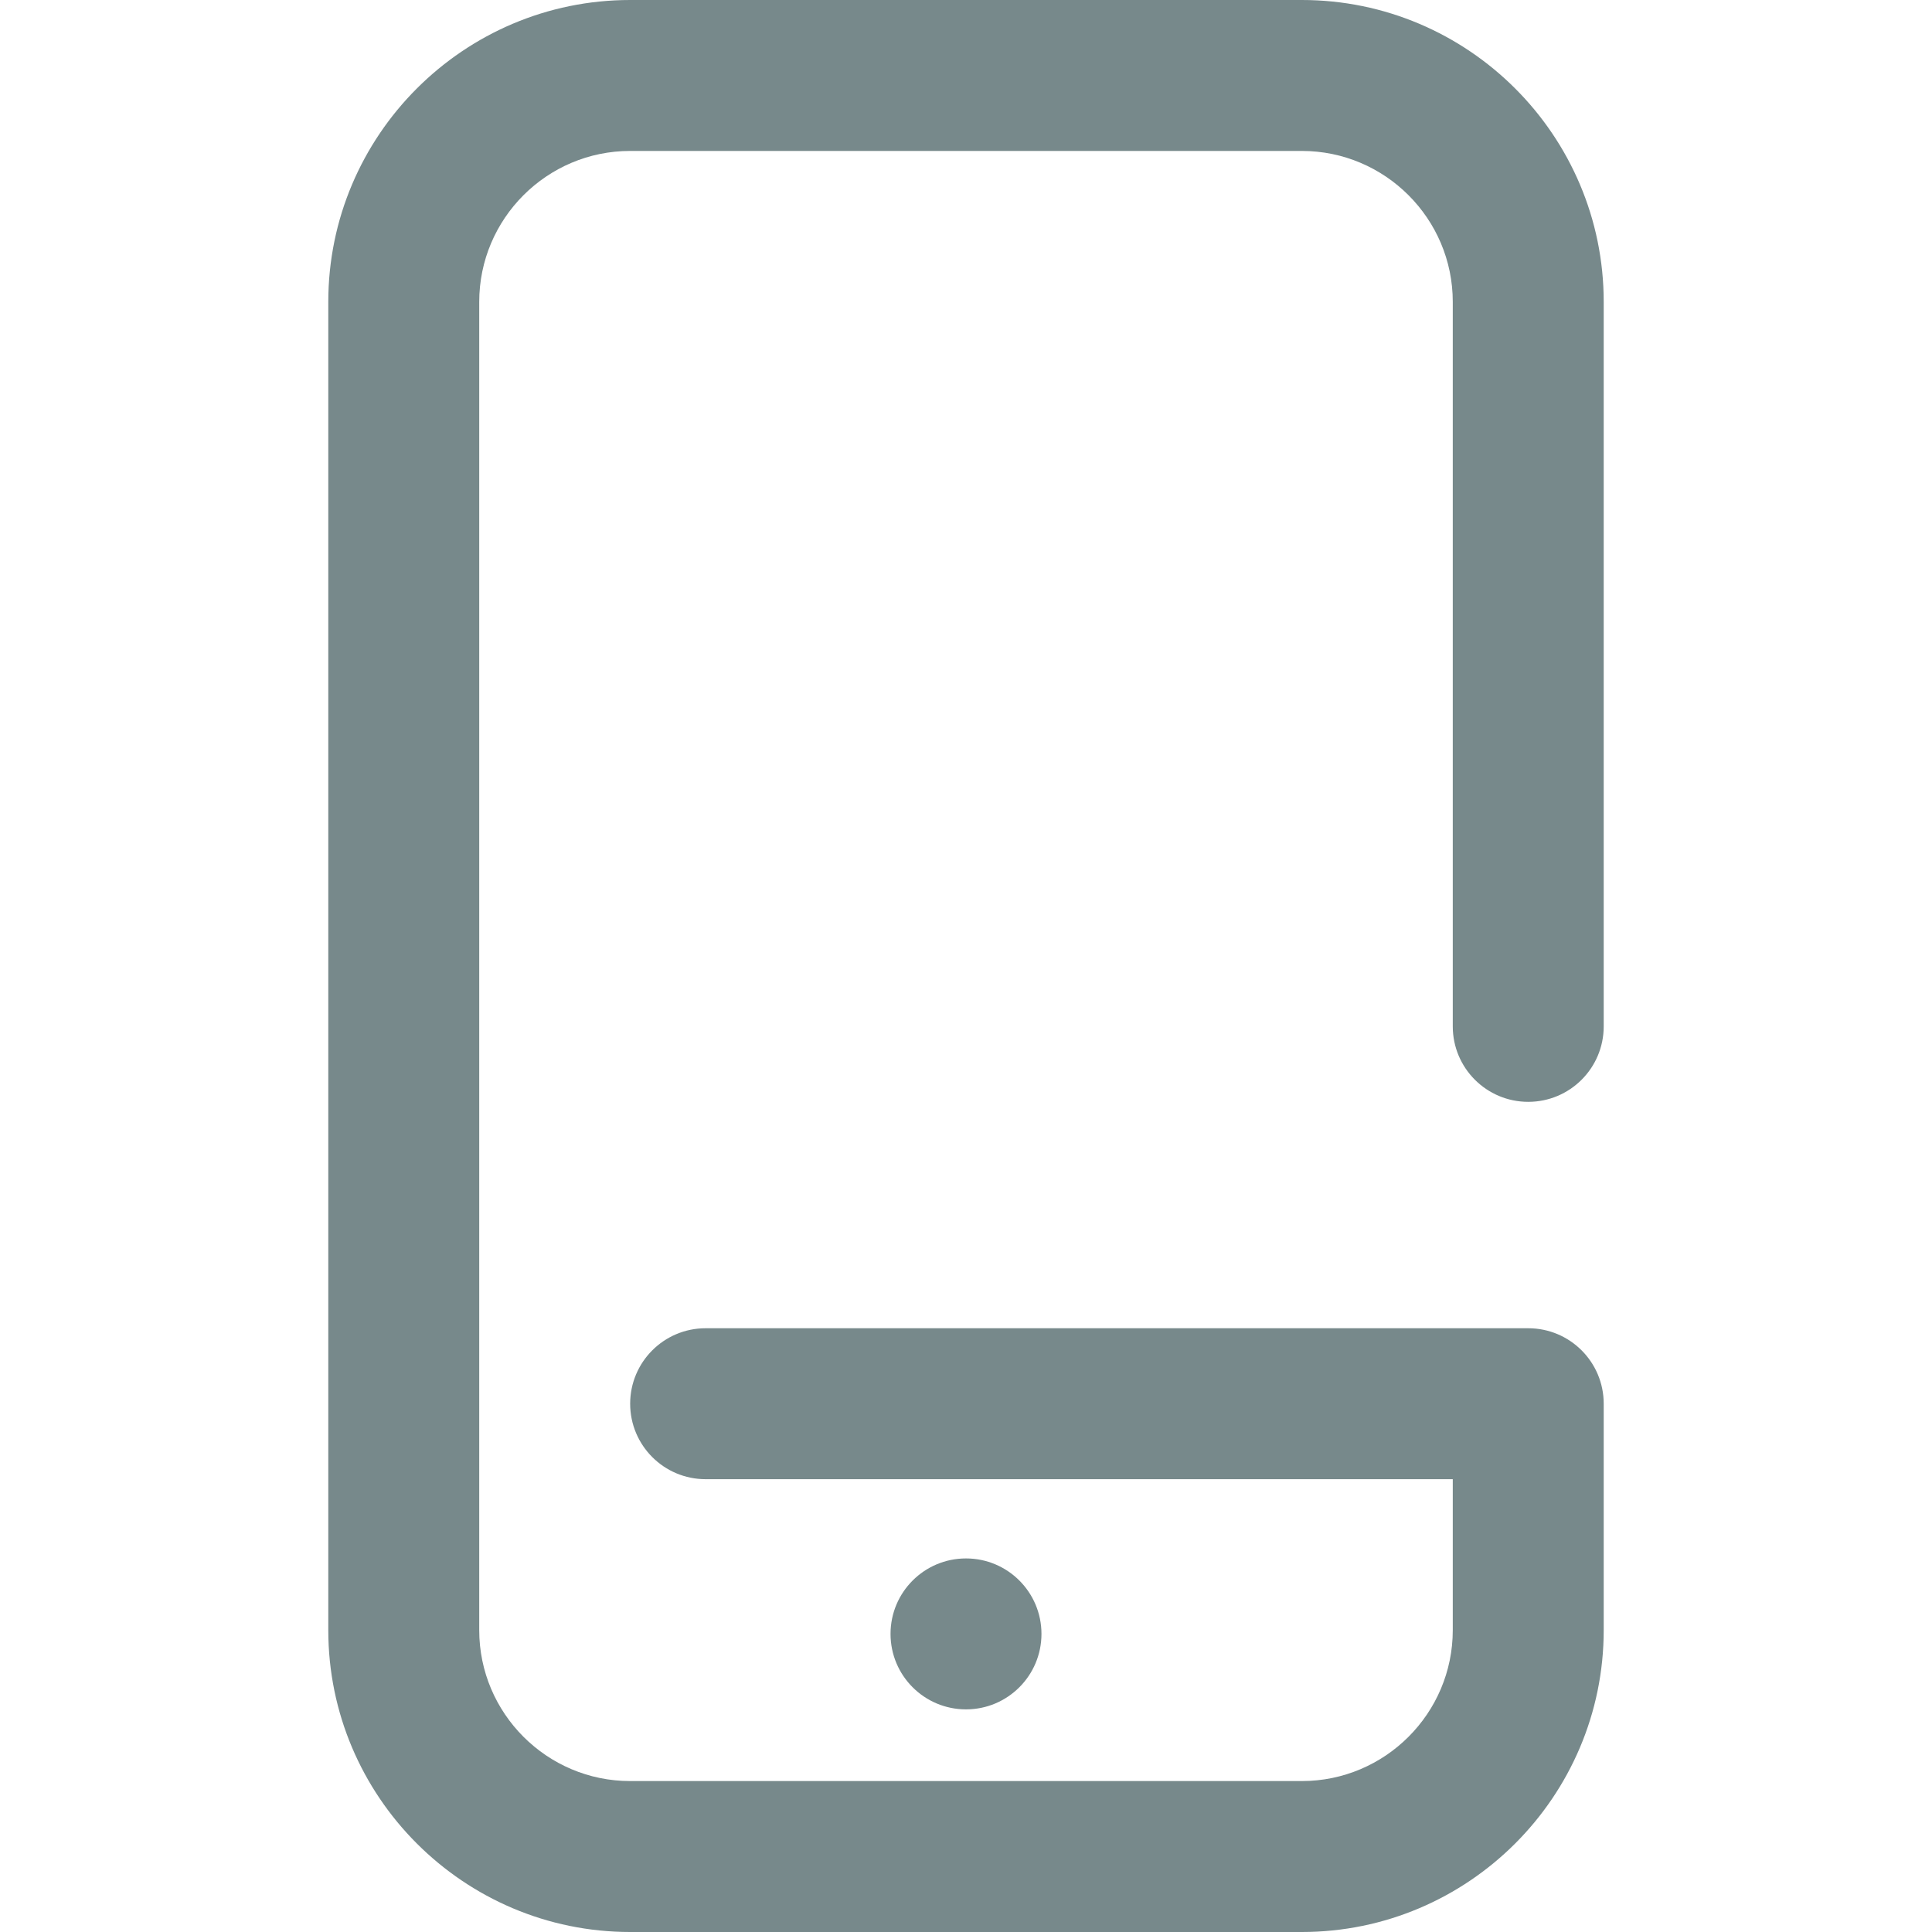 <svg width="296" height="296" viewBox="0 0 296 296" fill="none" xmlns="http://www.w3.org/2000/svg">
<path d="M148 261.891C141.614 261.891 136.438 256.715 136.438 250.328C136.438 243.942 141.614 238.766 148 238.766C154.386 238.766 159.562 243.942 159.562 250.328C159.562 256.715 154.386 261.891 148 261.891ZM234.141 168.812C240.527 168.812 245.703 163.636 245.703 157.25V46.25C245.703 20.747 224.956 0 199.453 0H96.547C71.044 0 50.297 20.747 50.297 46.25V249.75C50.297 275.253 71.044 296 96.547 296H199.453C224.956 296 245.703 275.253 245.703 249.75V215.062C245.703 208.676 240.527 203.5 234.141 203.5H108.109C101.723 203.5 96.547 208.676 96.547 215.062C96.547 221.449 101.723 226.625 108.109 226.625H222.578V249.75C222.578 262.5 212.203 272.875 199.453 272.875H96.547C83.796 272.875 73.422 262.5 73.422 249.75V46.25C73.422 33.5 83.796 23.125 96.547 23.125H199.453C212.203 23.125 222.578 33.5 222.578 46.25V157.25C222.578 163.636 227.754 168.812 234.141 168.812Z" fill="#77898B"/>
</svg>
